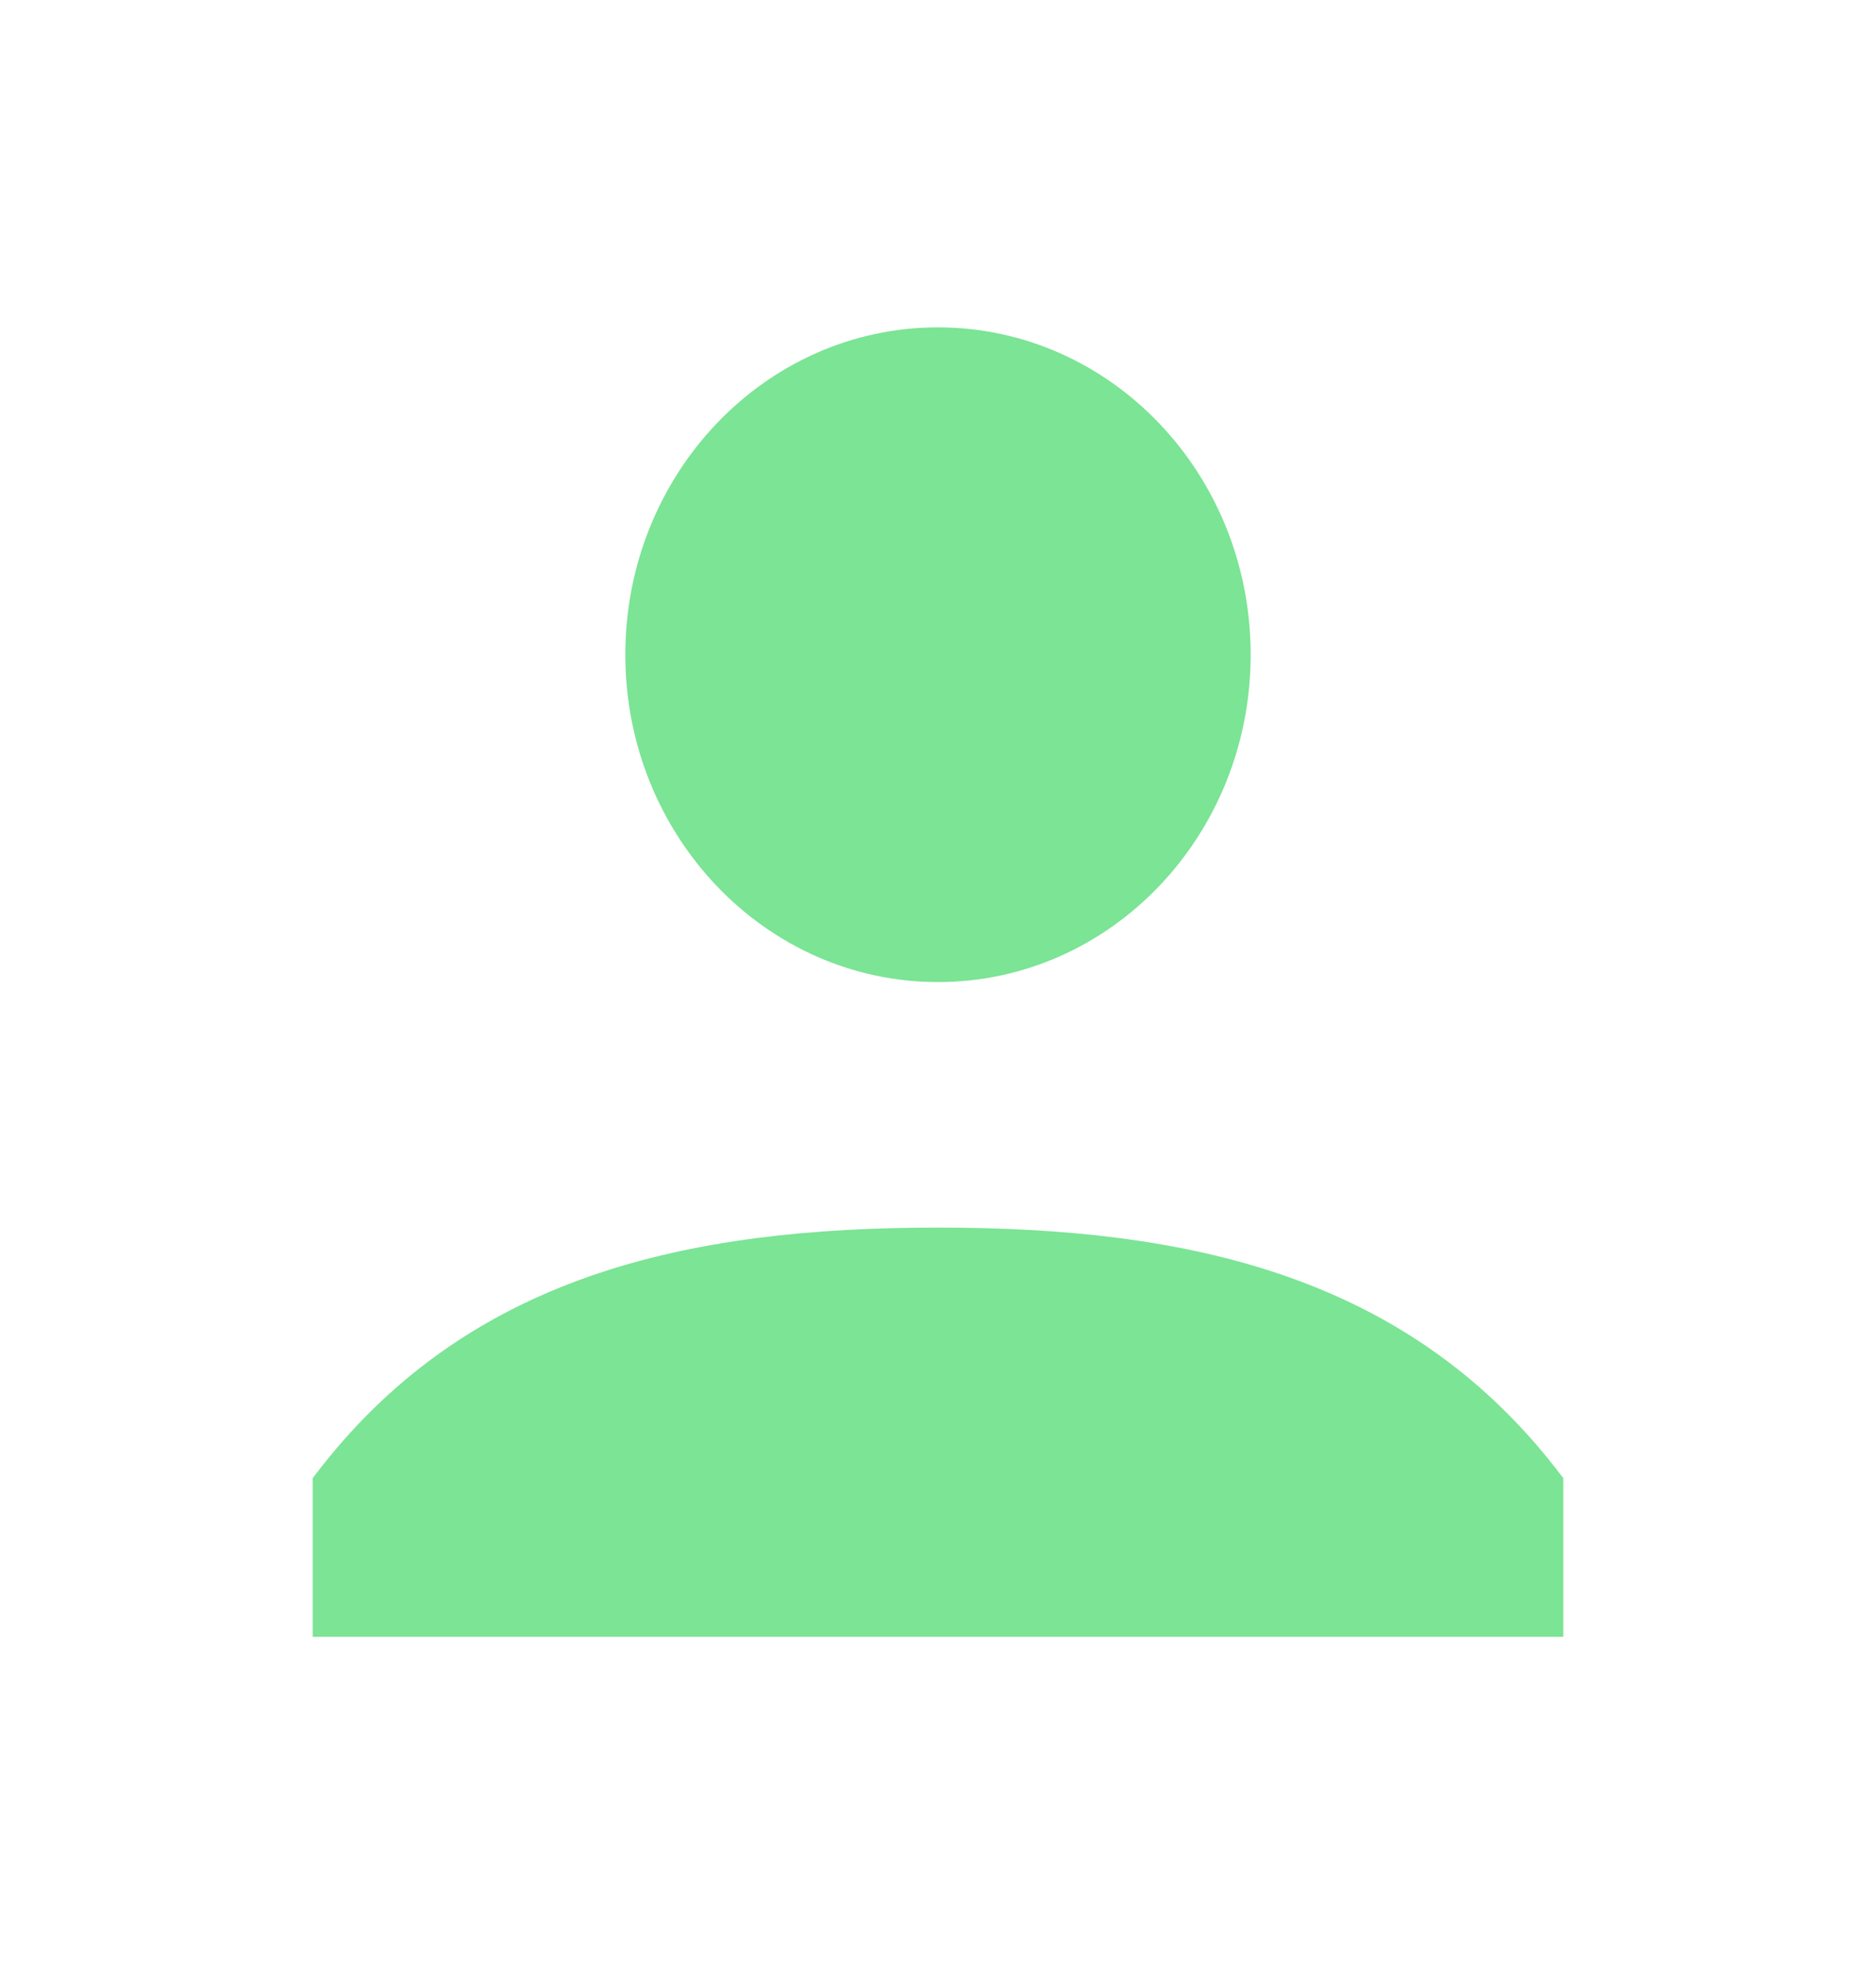 <svg width="64" height="67" viewBox="0 0 64 67" fill="none" xmlns="http://www.w3.org/2000/svg">
<g id="user">
<path id="Shape" fill-rule="evenodd" clip-rule="evenodd" d="M21.333 22.333C21.333 28.5 26.109 33.5 32 33.5C37.891 33.5 42.667 28.5 42.667 22.333C42.667 16.166 37.891 11.167 32 11.167C26.109 11.167 21.333 16.166 21.333 22.333ZM53.333 50.425C48.121 43.47 40.496 41.875 32 41.875C23.505 41.875 15.879 43.47 10.667 50.425V55.833H53.333V50.425Z" fill="#7BE495"/>
</g>
</svg>
